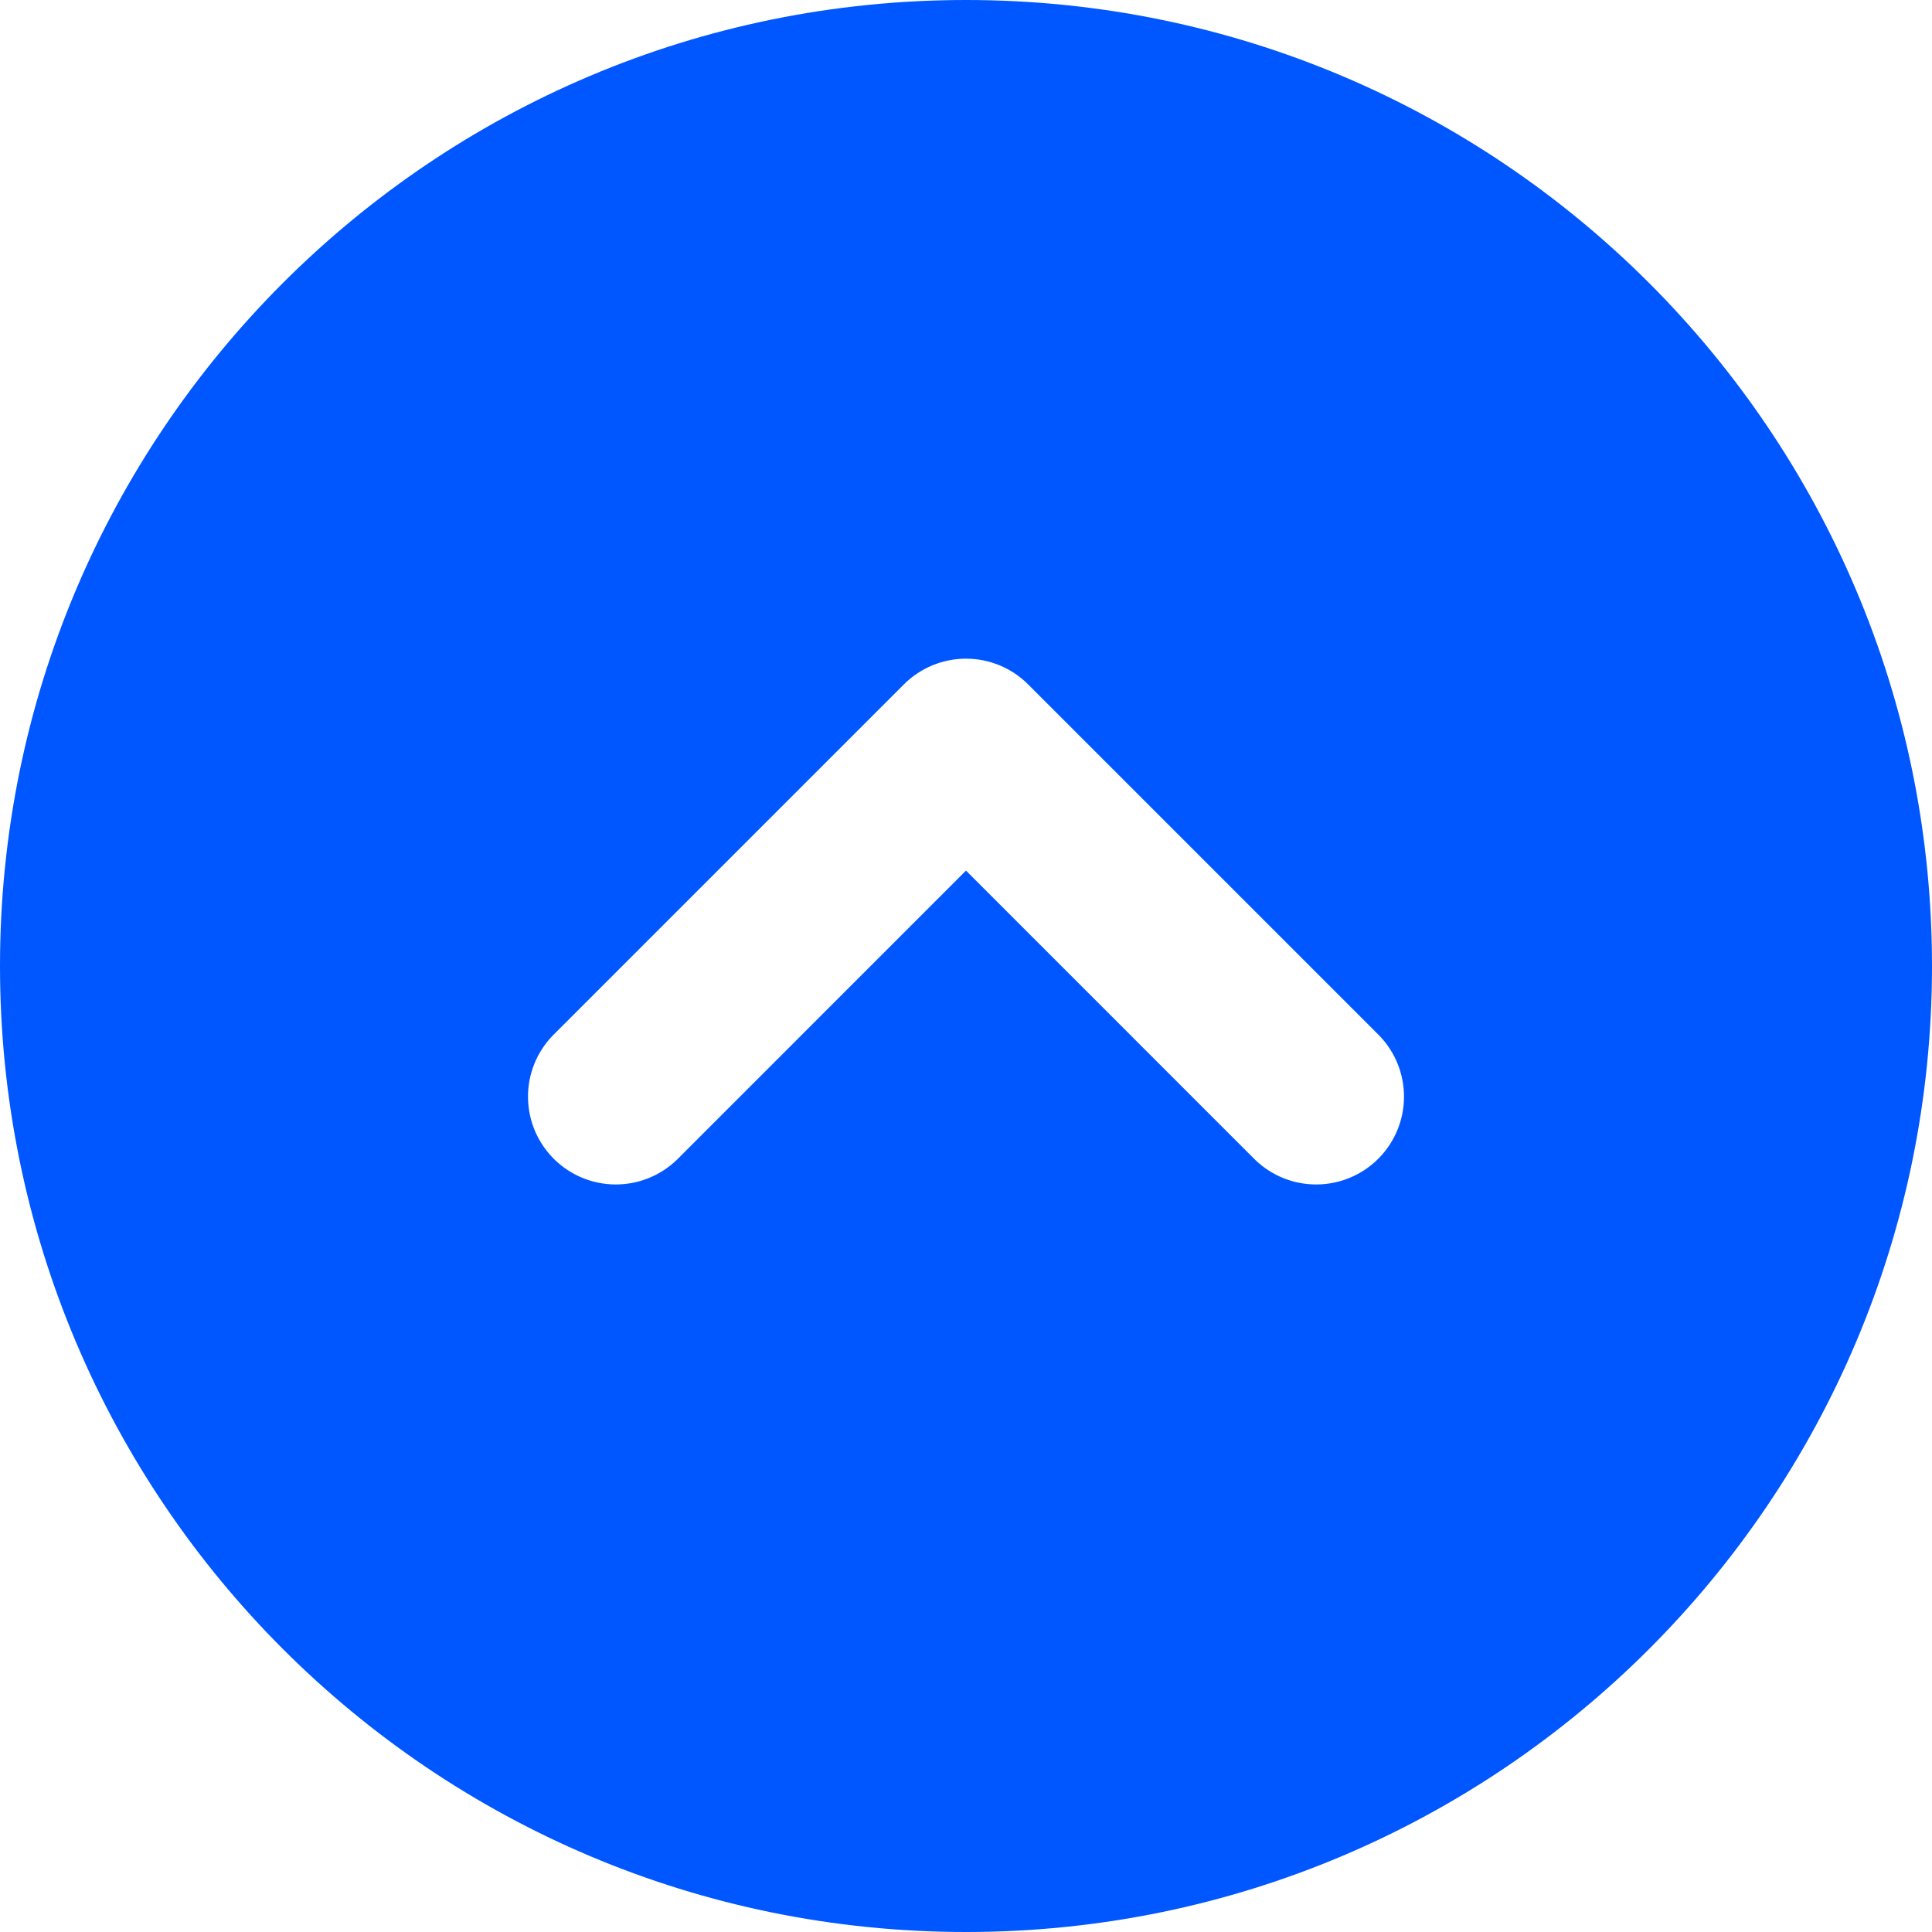 <svg width="68" height="68" viewBox="0 0 68 68" fill="none" xmlns="http://www.w3.org/2000/svg">
<path fill-rule="evenodd" clip-rule="evenodd" d="M34 0C15.223 0 0 15.223 0 34C0 52.777 15.223 68 34 68C52.777 68 68 52.777 68 34C68 15.223 52.777 0 34 0ZM23.822 40.822C23.239 41.385 22.458 41.696 21.648 41.689C20.837 41.682 20.062 41.357 19.489 40.784C18.916 40.211 18.591 39.436 18.584 38.625C18.576 37.815 18.888 37.034 19.451 36.451L31.815 24.087C32.394 23.508 33.18 23.183 34 23.183C34.82 23.183 35.606 23.508 36.185 24.087L48.549 36.451C49.112 37.034 49.423 37.815 49.416 38.625C49.409 39.436 49.084 40.211 48.511 40.784C47.938 41.357 47.163 41.682 46.352 41.689C45.542 41.696 44.761 41.385 44.178 40.822L34 30.643L23.822 40.822Z" fill="#0057FF"/>
</svg>

